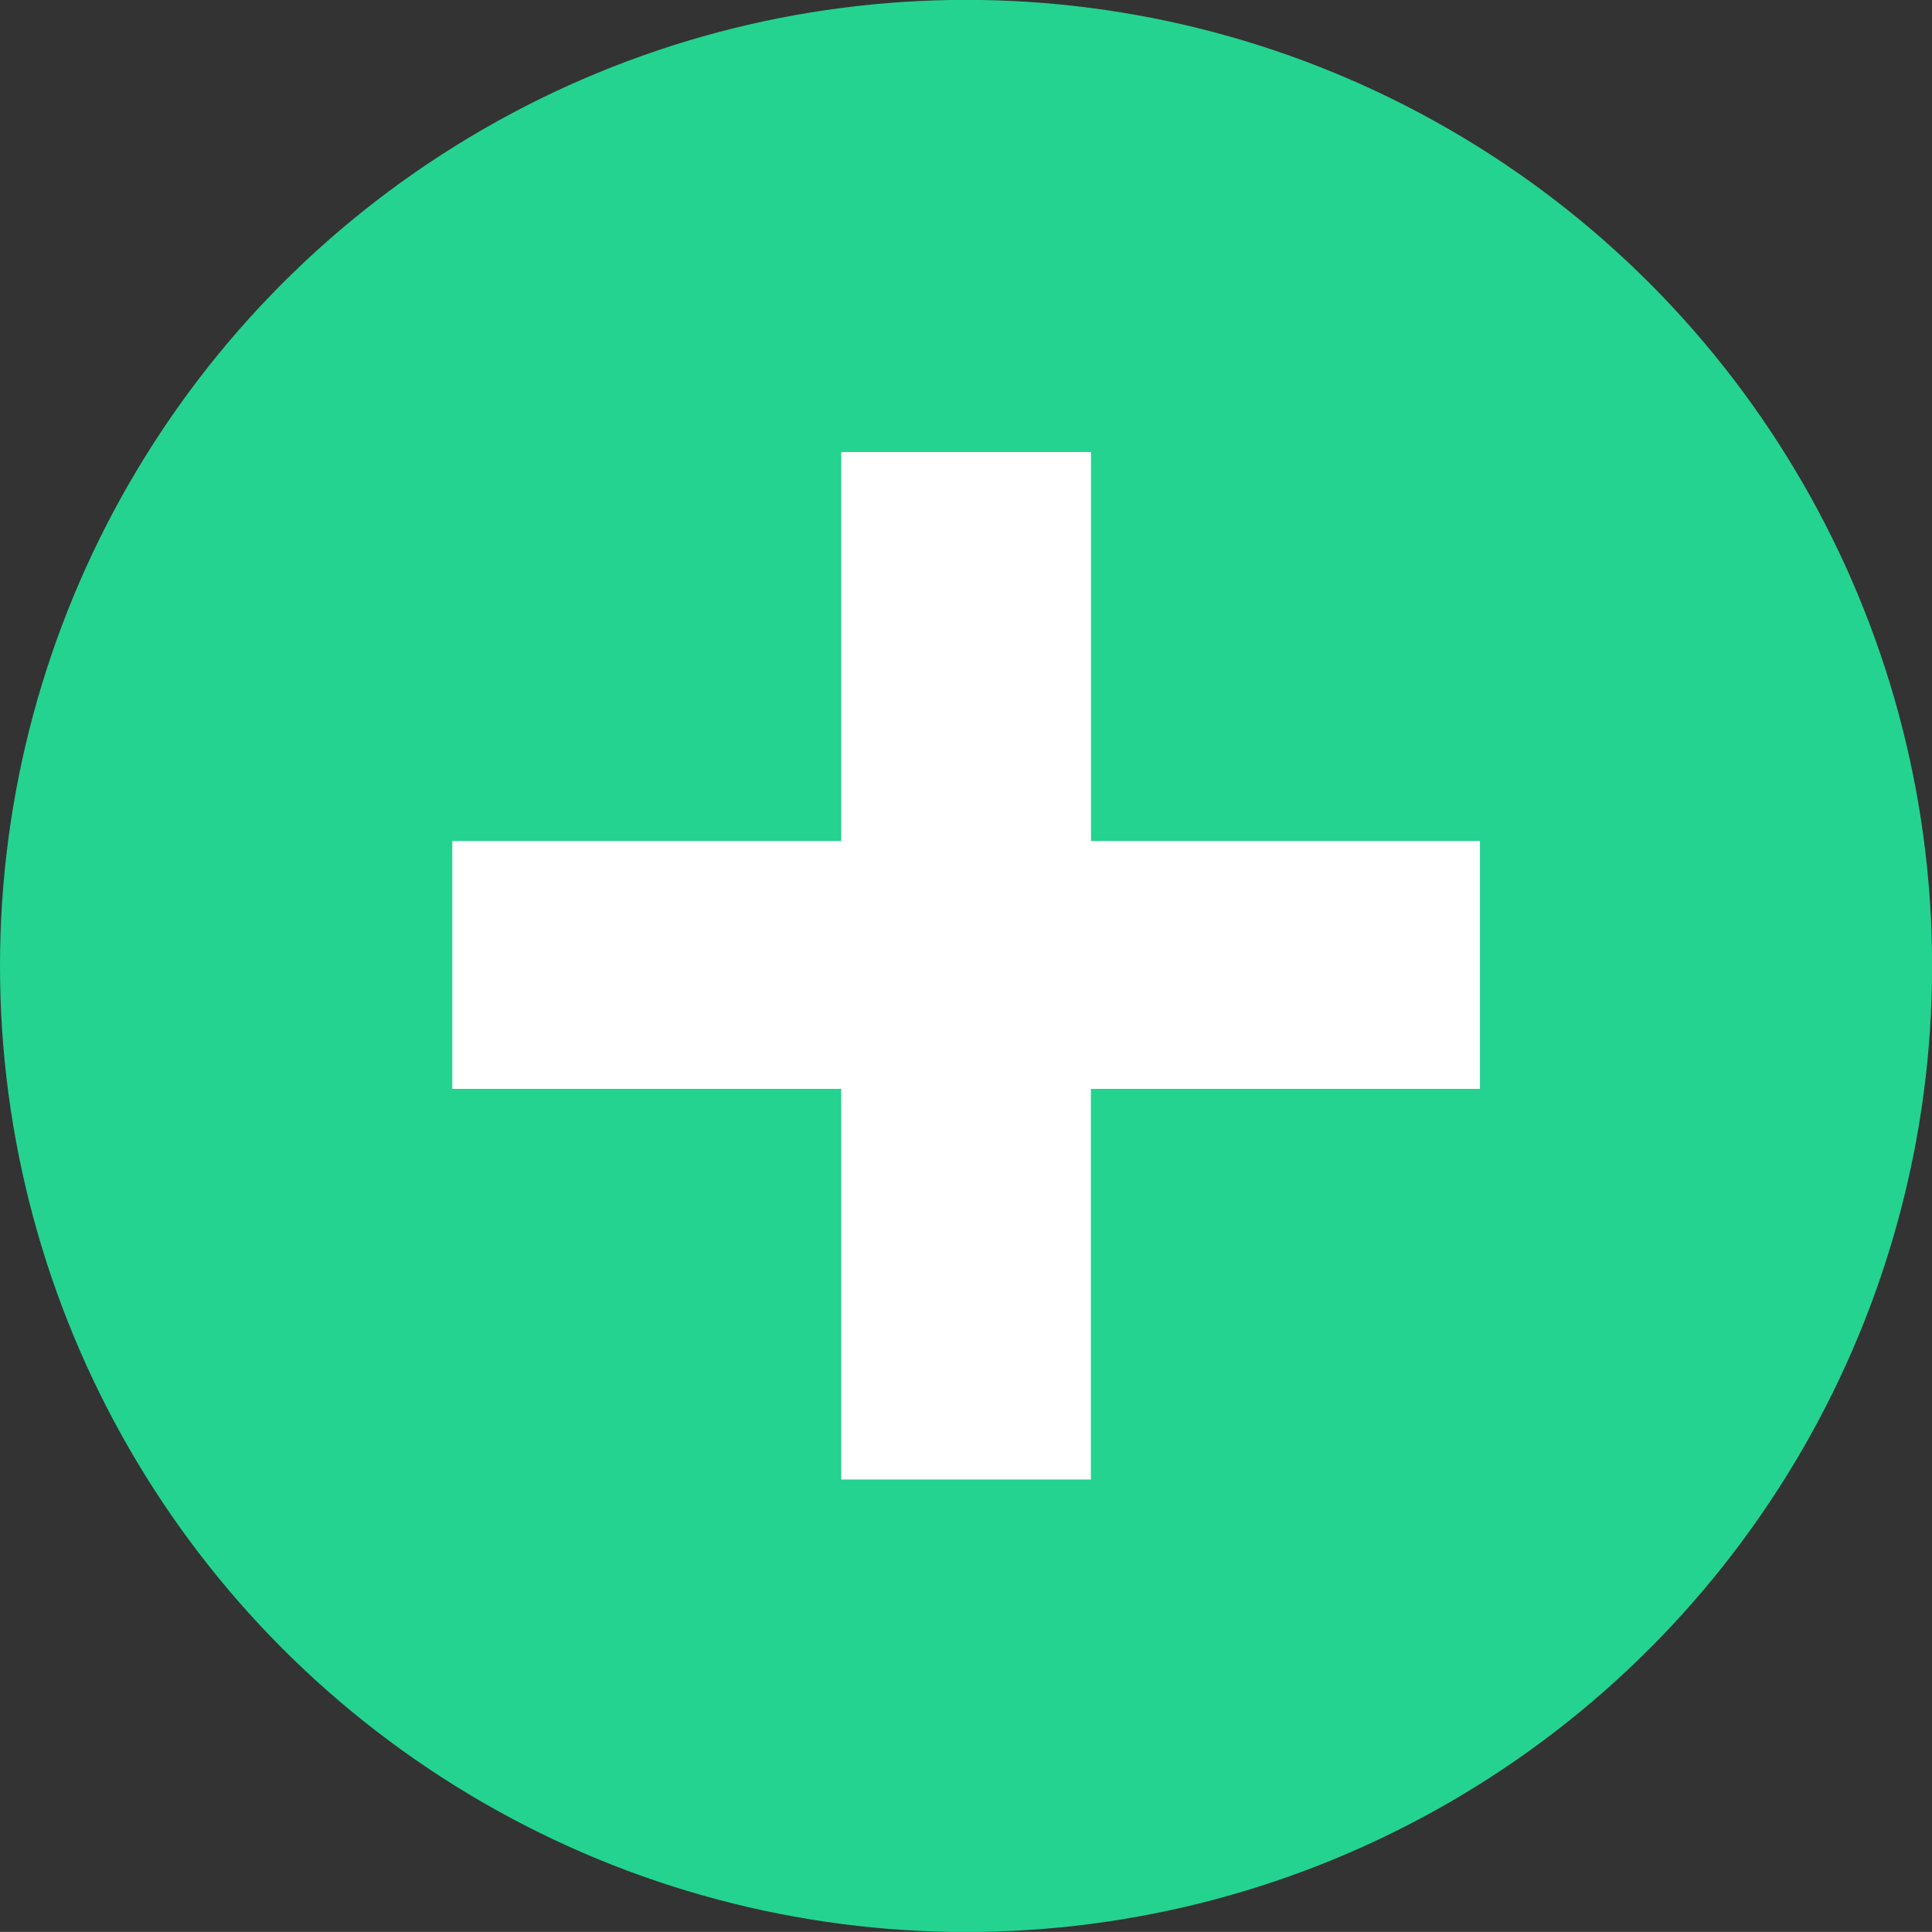 <?xml version="1.0" encoding="utf-8"?>
<!-- Generator: Adobe Illustrator 16.0.0, SVG Export Plug-In . SVG Version: 6.00 Build 0)  -->
<!DOCTYPE svg PUBLIC "-//W3C//DTD SVG 1.1//EN" "http://www.w3.org/Graphics/SVG/1.1/DTD/svg11.dtd">
<svg version="1.1" id="Calque_1" xmlns="http://www.w3.org/2000/svg" xmlns:xlink="http://www.w3.org/1999/xlink" x="0px" y="0px"
	 width="17.211px" height="17.21px" viewBox="0 0 17.211 17.21" enable-background="new 0 0 17.211 17.21" xml:space="preserve">
<rect x="0" y="0" width="17.211" height="17.21" fill="#333333" stroke="none"/>
<g>
	<circle fill="#24D390" cx="8.606" cy="8.605" r="8.606"/>
	<g>
		<path fill="#FFFFFF" d="M4.029,9.701V7.492h3.465V4.027h2.225v3.465h3.465v2.208H9.718v3.48H7.494v-3.48H4.029z"/>
	</g>
</g>
</svg>
